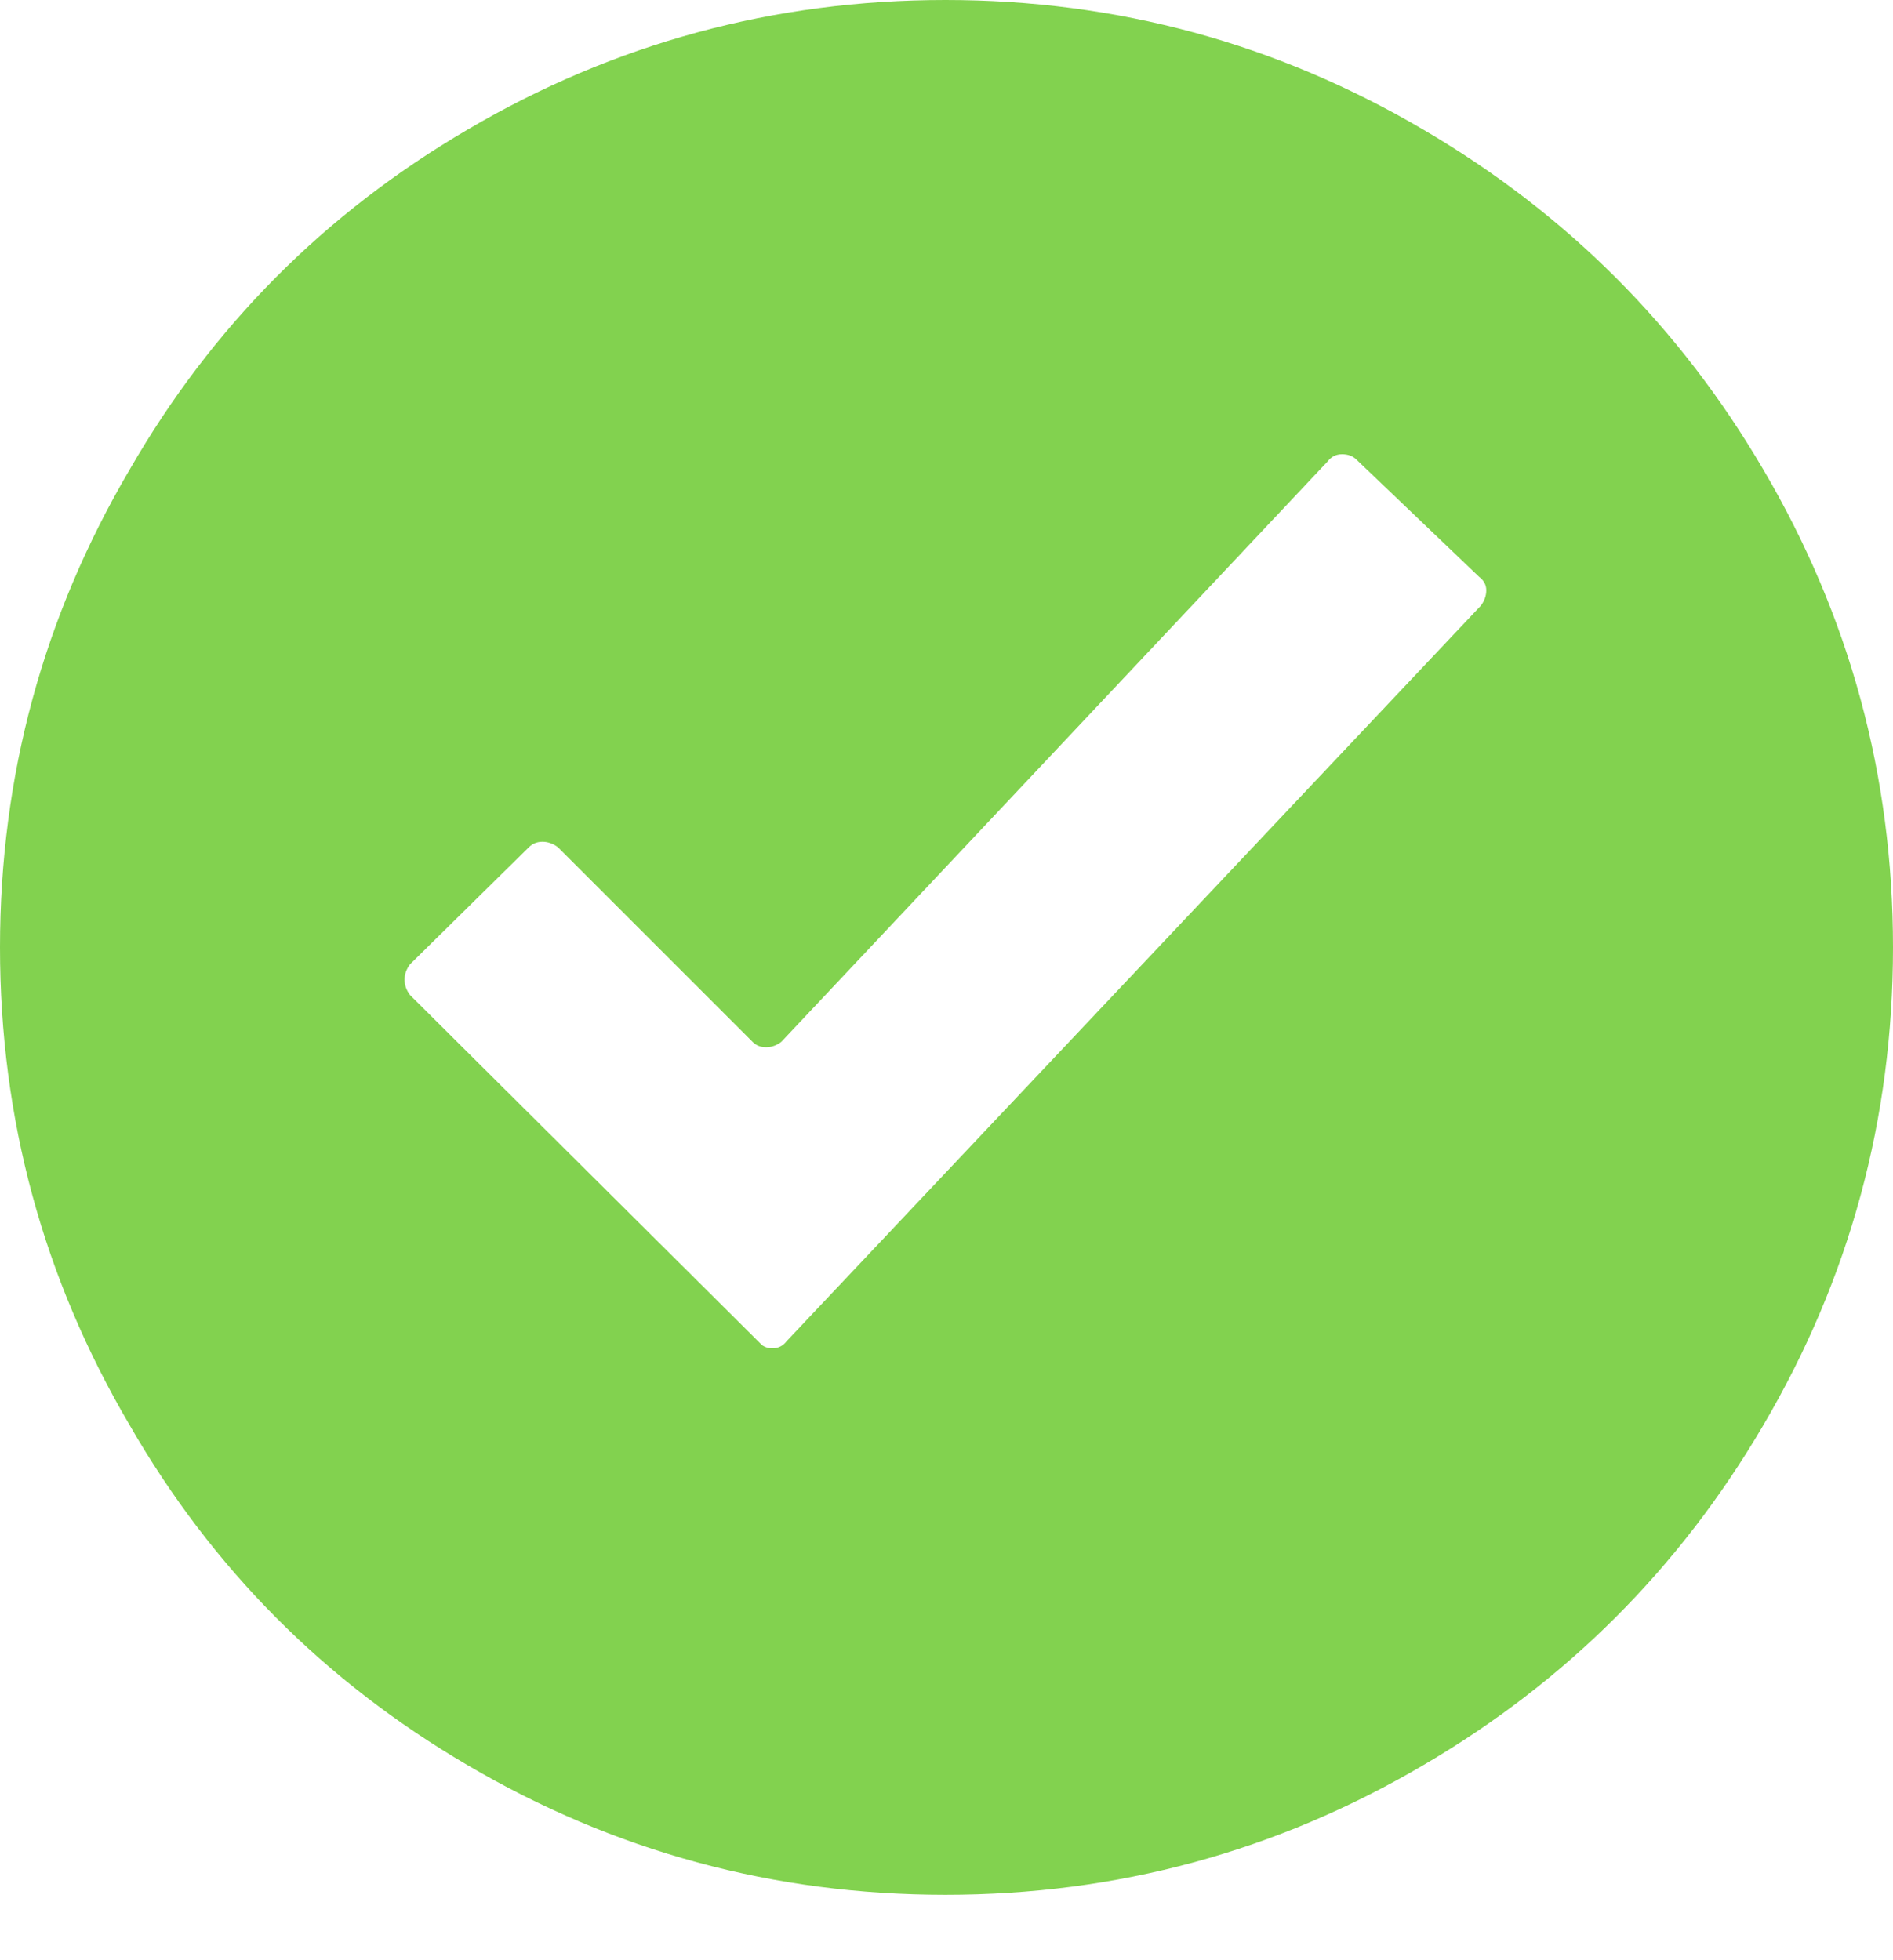 <svg xmlns="http://www.w3.org/2000/svg" width="28" height="29" viewBox="0 0 28 29" fill="none">
<path fill-rule="evenodd" clip-rule="evenodd" d="M6.912 1.92C9.088 0.64 11.445 0 13.984 0C16.523 0 18.88 0.64 21.056 1.92C23.168 3.157 24.843 4.832 26.08 6.944C27.36 9.12 28 11.477 28 14.016C28 16.555 27.36 18.912 26.08 21.088C24.843 23.2 23.168 24.875 21.056 26.112C18.88 27.392 16.523 28.032 13.984 28.032C11.445 28.032 9.088 27.392 6.912 26.112C4.8 24.875 3.136 23.2 1.92 21.088C0.64 18.912 0 16.555 0 14.016C0 11.477 0.64 9.12 1.92 6.944C3.136 4.832 4.8 3.157 6.912 1.92ZM6.064 14.72L11.27 19.899C11.313 19.931 11.365 19.947 11.424 19.947C11.513 19.947 11.584 19.911 11.637 19.84L21.904 8.96C21.957 8.889 21.984 8.813 21.984 8.733C21.984 8.653 21.948 8.587 21.877 8.533L20.064 6.8C20.011 6.747 19.94 6.72 19.851 6.72C19.762 6.72 19.691 6.756 19.637 6.827L11.557 15.413C11.486 15.467 11.411 15.493 11.331 15.493C11.251 15.493 11.184 15.467 11.131 15.413L8.251 12.533C8.18 12.48 8.104 12.453 8.024 12.453C7.944 12.453 7.877 12.48 7.824 12.533L6.064 14.267C6.011 14.338 5.984 14.413 5.984 14.493C5.984 14.573 6.011 14.649 6.064 14.72Z" fill="#82D24F"/>
</svg>